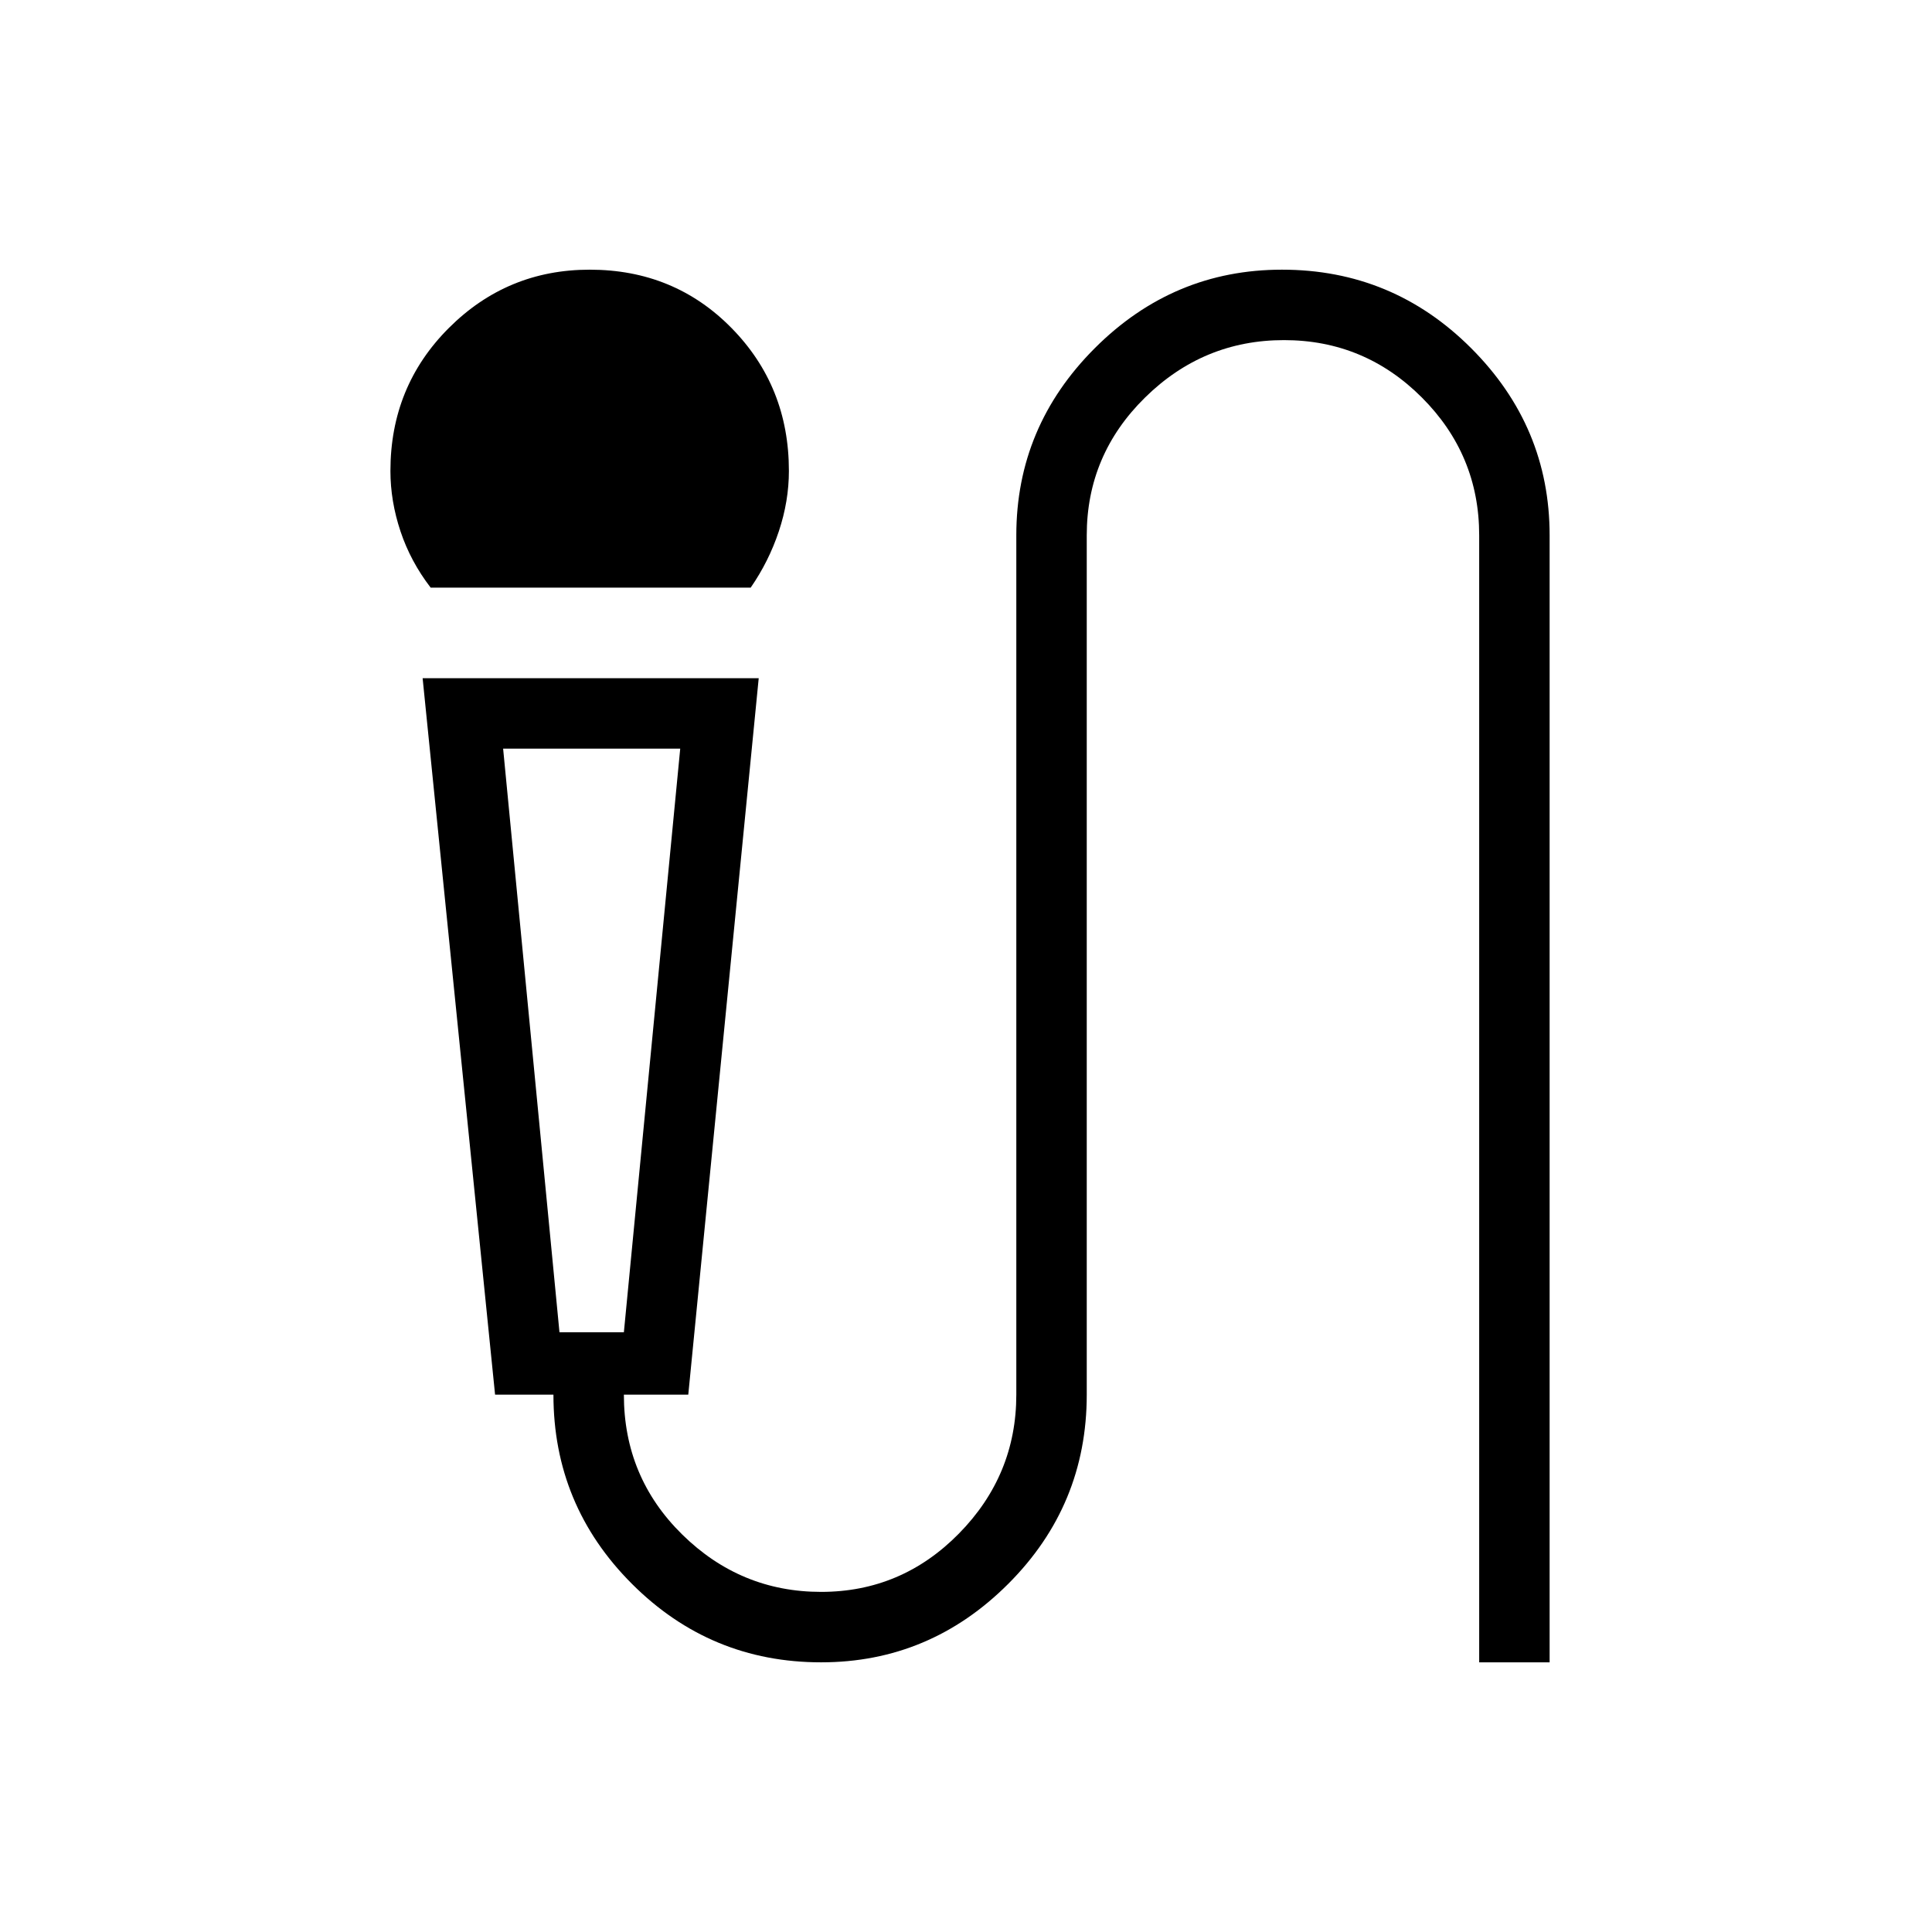 <svg xmlns="http://www.w3.org/2000/svg" height="48" width="48"><path d="M10.7 14.6Q10.2 13.95 9.95 13.2Q9.7 12.45 9.7 11.7Q9.7 9.6 11.15 8.15Q12.6 6.7 14.65 6.7Q16.75 6.7 18.175 8.15Q19.6 9.6 19.6 11.7Q19.6 12.45 19.35 13.2Q19.1 13.95 18.65 14.6ZM20.4 41.3Q17.65 41.3 15.7 39.35Q13.75 37.4 13.75 34.65H12.3L10.5 16.85H18.85L17.1 34.65H15.5Q15.5 36.7 16.95 38.125Q18.4 39.55 20.4 39.55Q22.4 39.55 23.825 38.1Q25.25 36.65 25.25 34.65V13.3Q25.25 10.6 27.2 8.65Q29.15 6.7 31.85 6.7Q34.6 6.7 36.55 8.65Q38.5 10.6 38.5 13.3V41.3H36.75V13.3Q36.75 11.3 35.325 9.875Q33.9 8.45 31.9 8.45Q29.9 8.45 28.45 9.875Q27 11.3 27 13.3V34.65Q27 37.4 25.05 39.35Q23.1 41.3 20.4 41.3ZM13.9 33.1H15.5L16.9 18.6H12.5ZM15.5 18.6H13.9H12.5H16.9Z"/></svg>